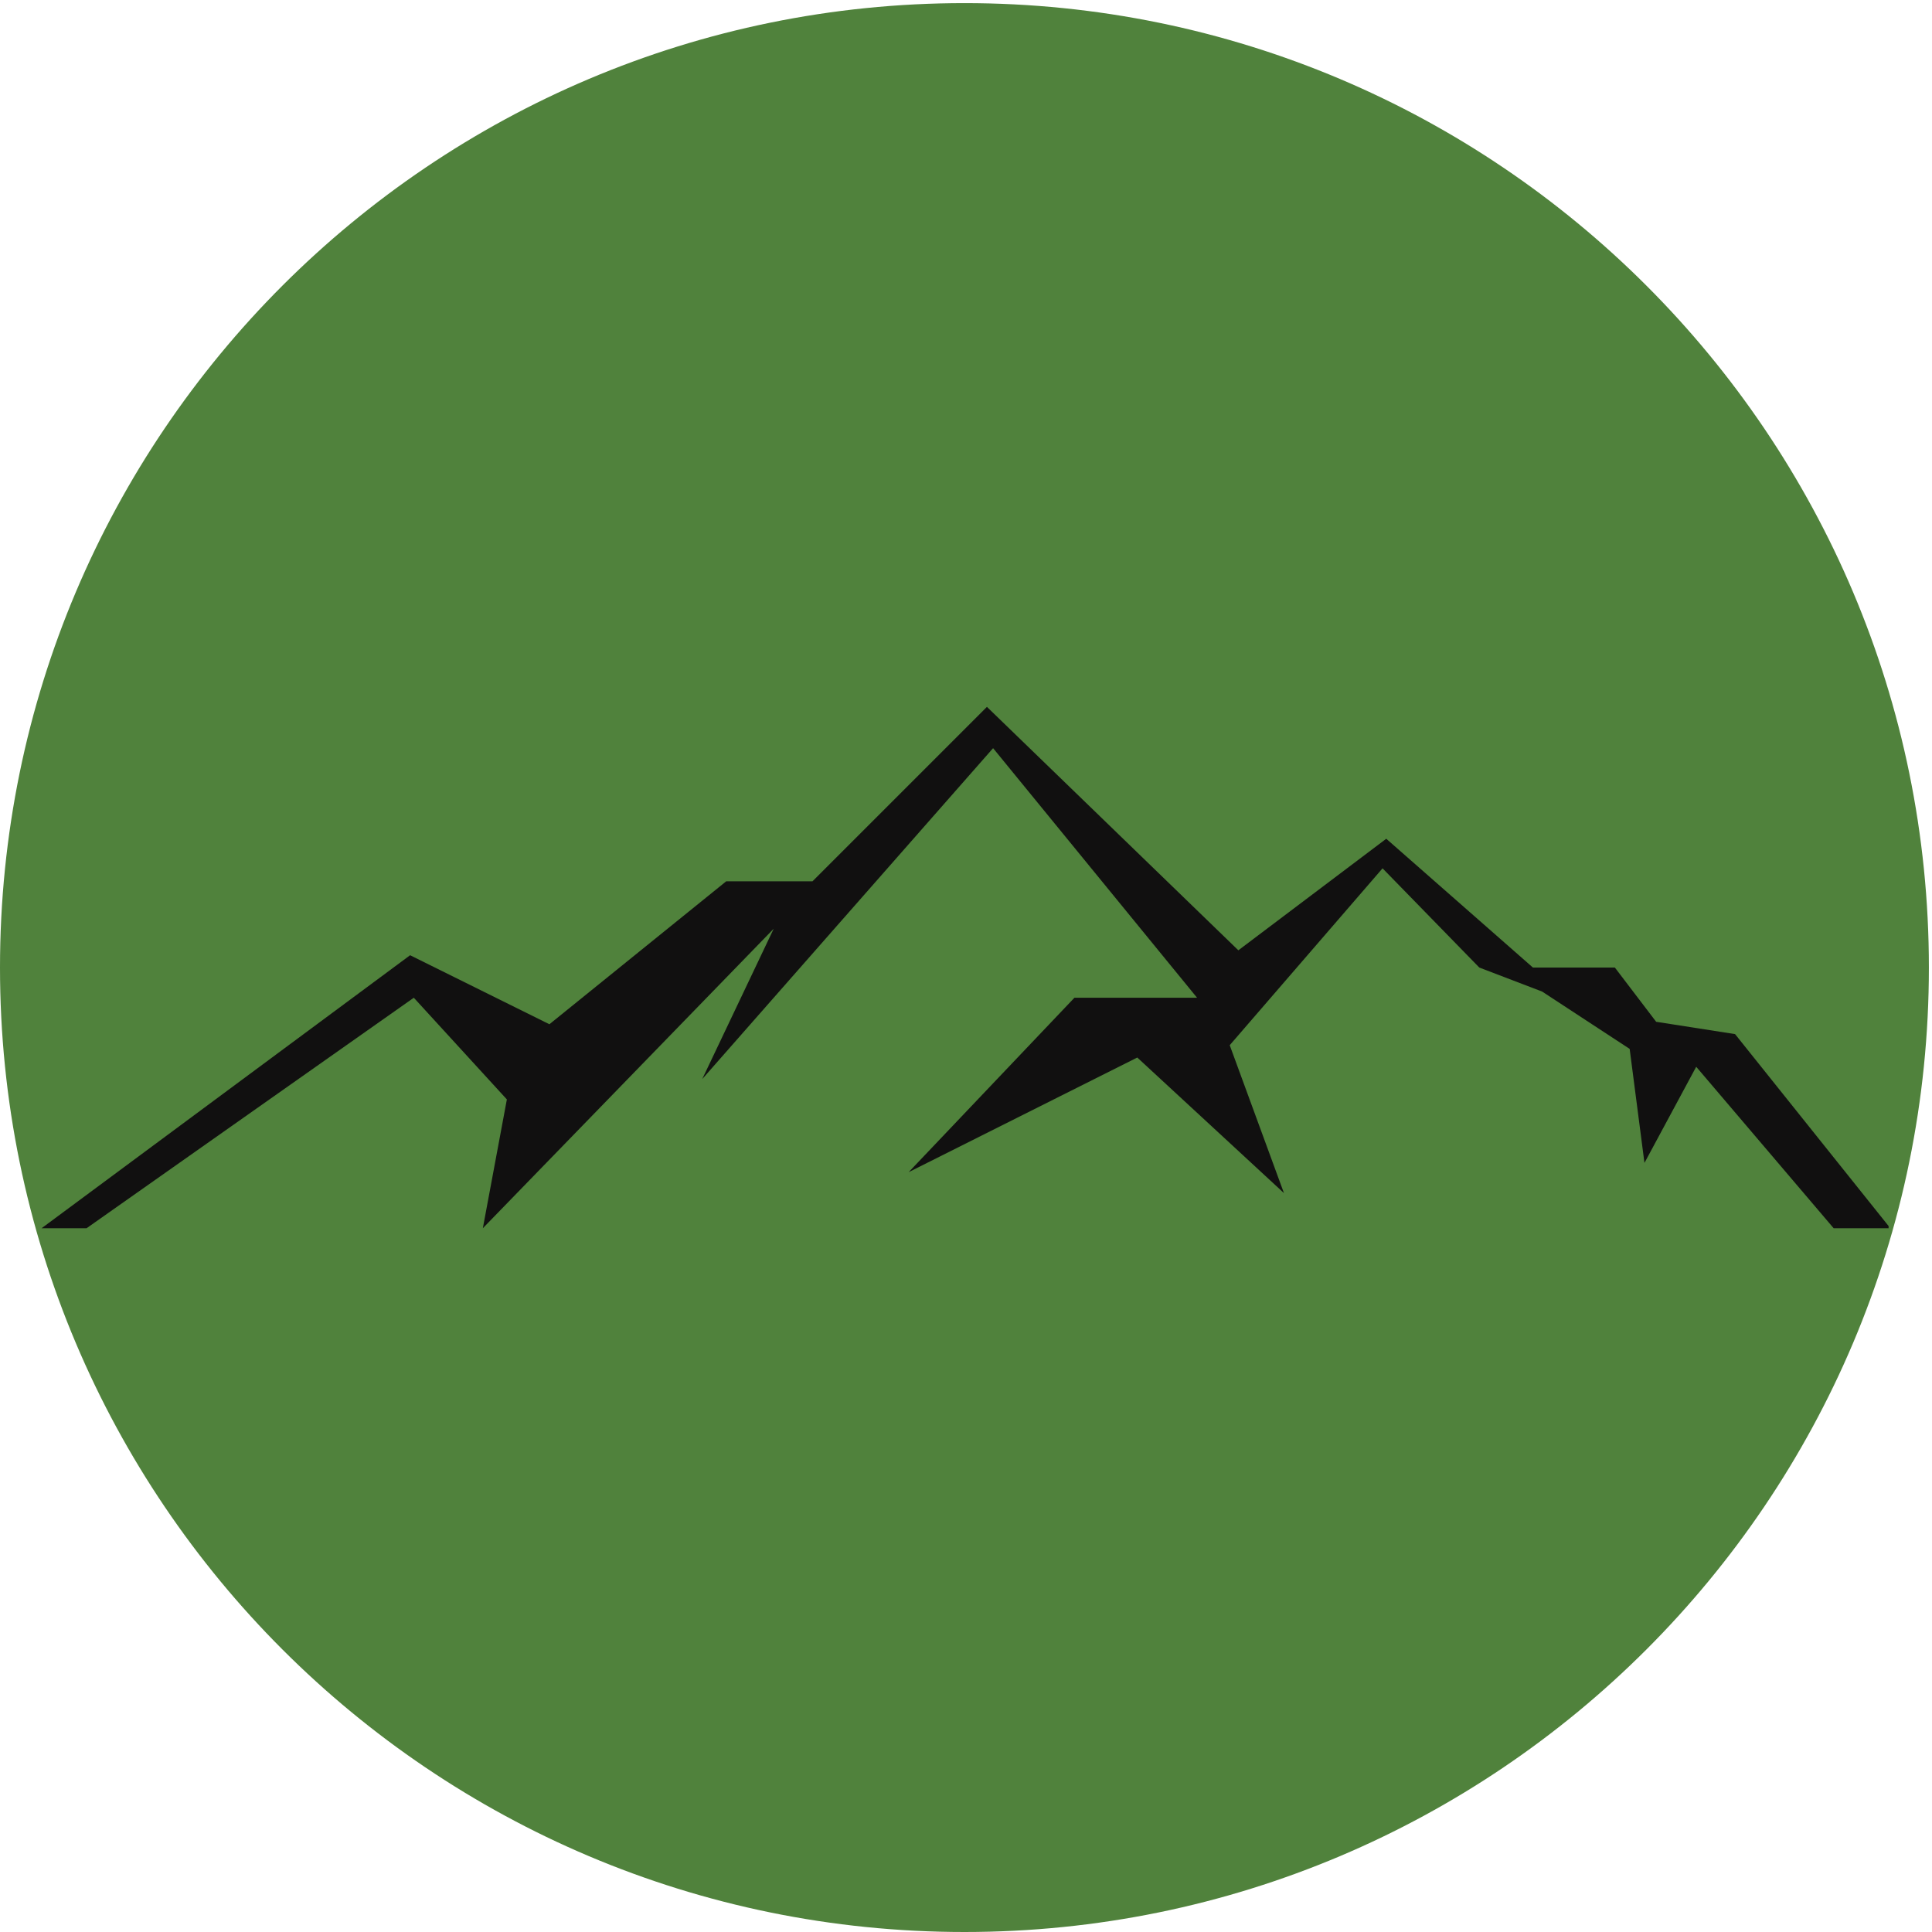 <svg xmlns="http://www.w3.org/2000/svg" xmlns:xlink="http://www.w3.org/1999/xlink" width="500" zoomAndPan="magnify" viewBox="0 0 375 375" height="500" preserveAspectRatio="xMidYMid meet" version="1.0"><defs><clipPath id="44654ef788"><path d="M 0 0.605 L 374.395 0.605 L 374.395 375 L 0 375 Z M 0 0.605 " clip-rule="nonzero"/></clipPath><clipPath id="b056fbff5b"><path d="M 187.199 0.605 C 83.812 0.605 0 84.418 0 187.801 C 0 291.188 83.812 375 187.199 375 C 290.582 375 374.395 291.188 374.395 187.801 C 374.395 84.418 290.582 0.605 187.199 0.605 Z M 187.199 0.605 " clip-rule="nonzero"/></clipPath><clipPath id="4d4a1b832f"><path d="M 8.074 137 L 366.574 137 L 366.574 238.965 L 8.074 238.965 Z M 8.074 137 " clip-rule="nonzero"/></clipPath></defs><g clip-path="url(#44654ef788)"><g clip-path="url(#b056fbff5b)"><path fill="#50823c" d="M 0 0.605 L 374.395 0.605 L 374.395 375 L 0 375 Z M 0 0.605 " fill-opacity="1" fill-rule="nonzero"/></g></g><g clip-path="url(#4d4a1b832f)"><path fill="#111010" d="M 8.074 238.398 L 79.602 185.41 L 106.637 198.805 L 140.965 171.055 L 157.711 171.055 L 191.562 137.203 L 240.363 184.453 L 269.07 162.801 L 297.539 187.801 L 313.445 187.801 L 321.461 198.328 L 336.773 200.719 L 366.914 238.398 L 355.91 238.398 L 329.234 207.059 L 319.188 225.719 L 316.316 203.59 L 299.332 192.465 L 287.133 187.801 L 268.352 168.543 L 238.688 202.871 L 249.215 231.578 L 220.746 205.266 L 176.371 227.512 L 208.547 193.66 L 232.348 193.66 L 192.758 145.219 L 136.301 209.449 L 150.176 180.266 L 93.719 238.398 L 98.383 213.398 L 80.32 193.66 L 16.805 238.398 Z M 8.074 238.398 " fill-opacity="1" fill-rule="nonzero"/></g></svg>